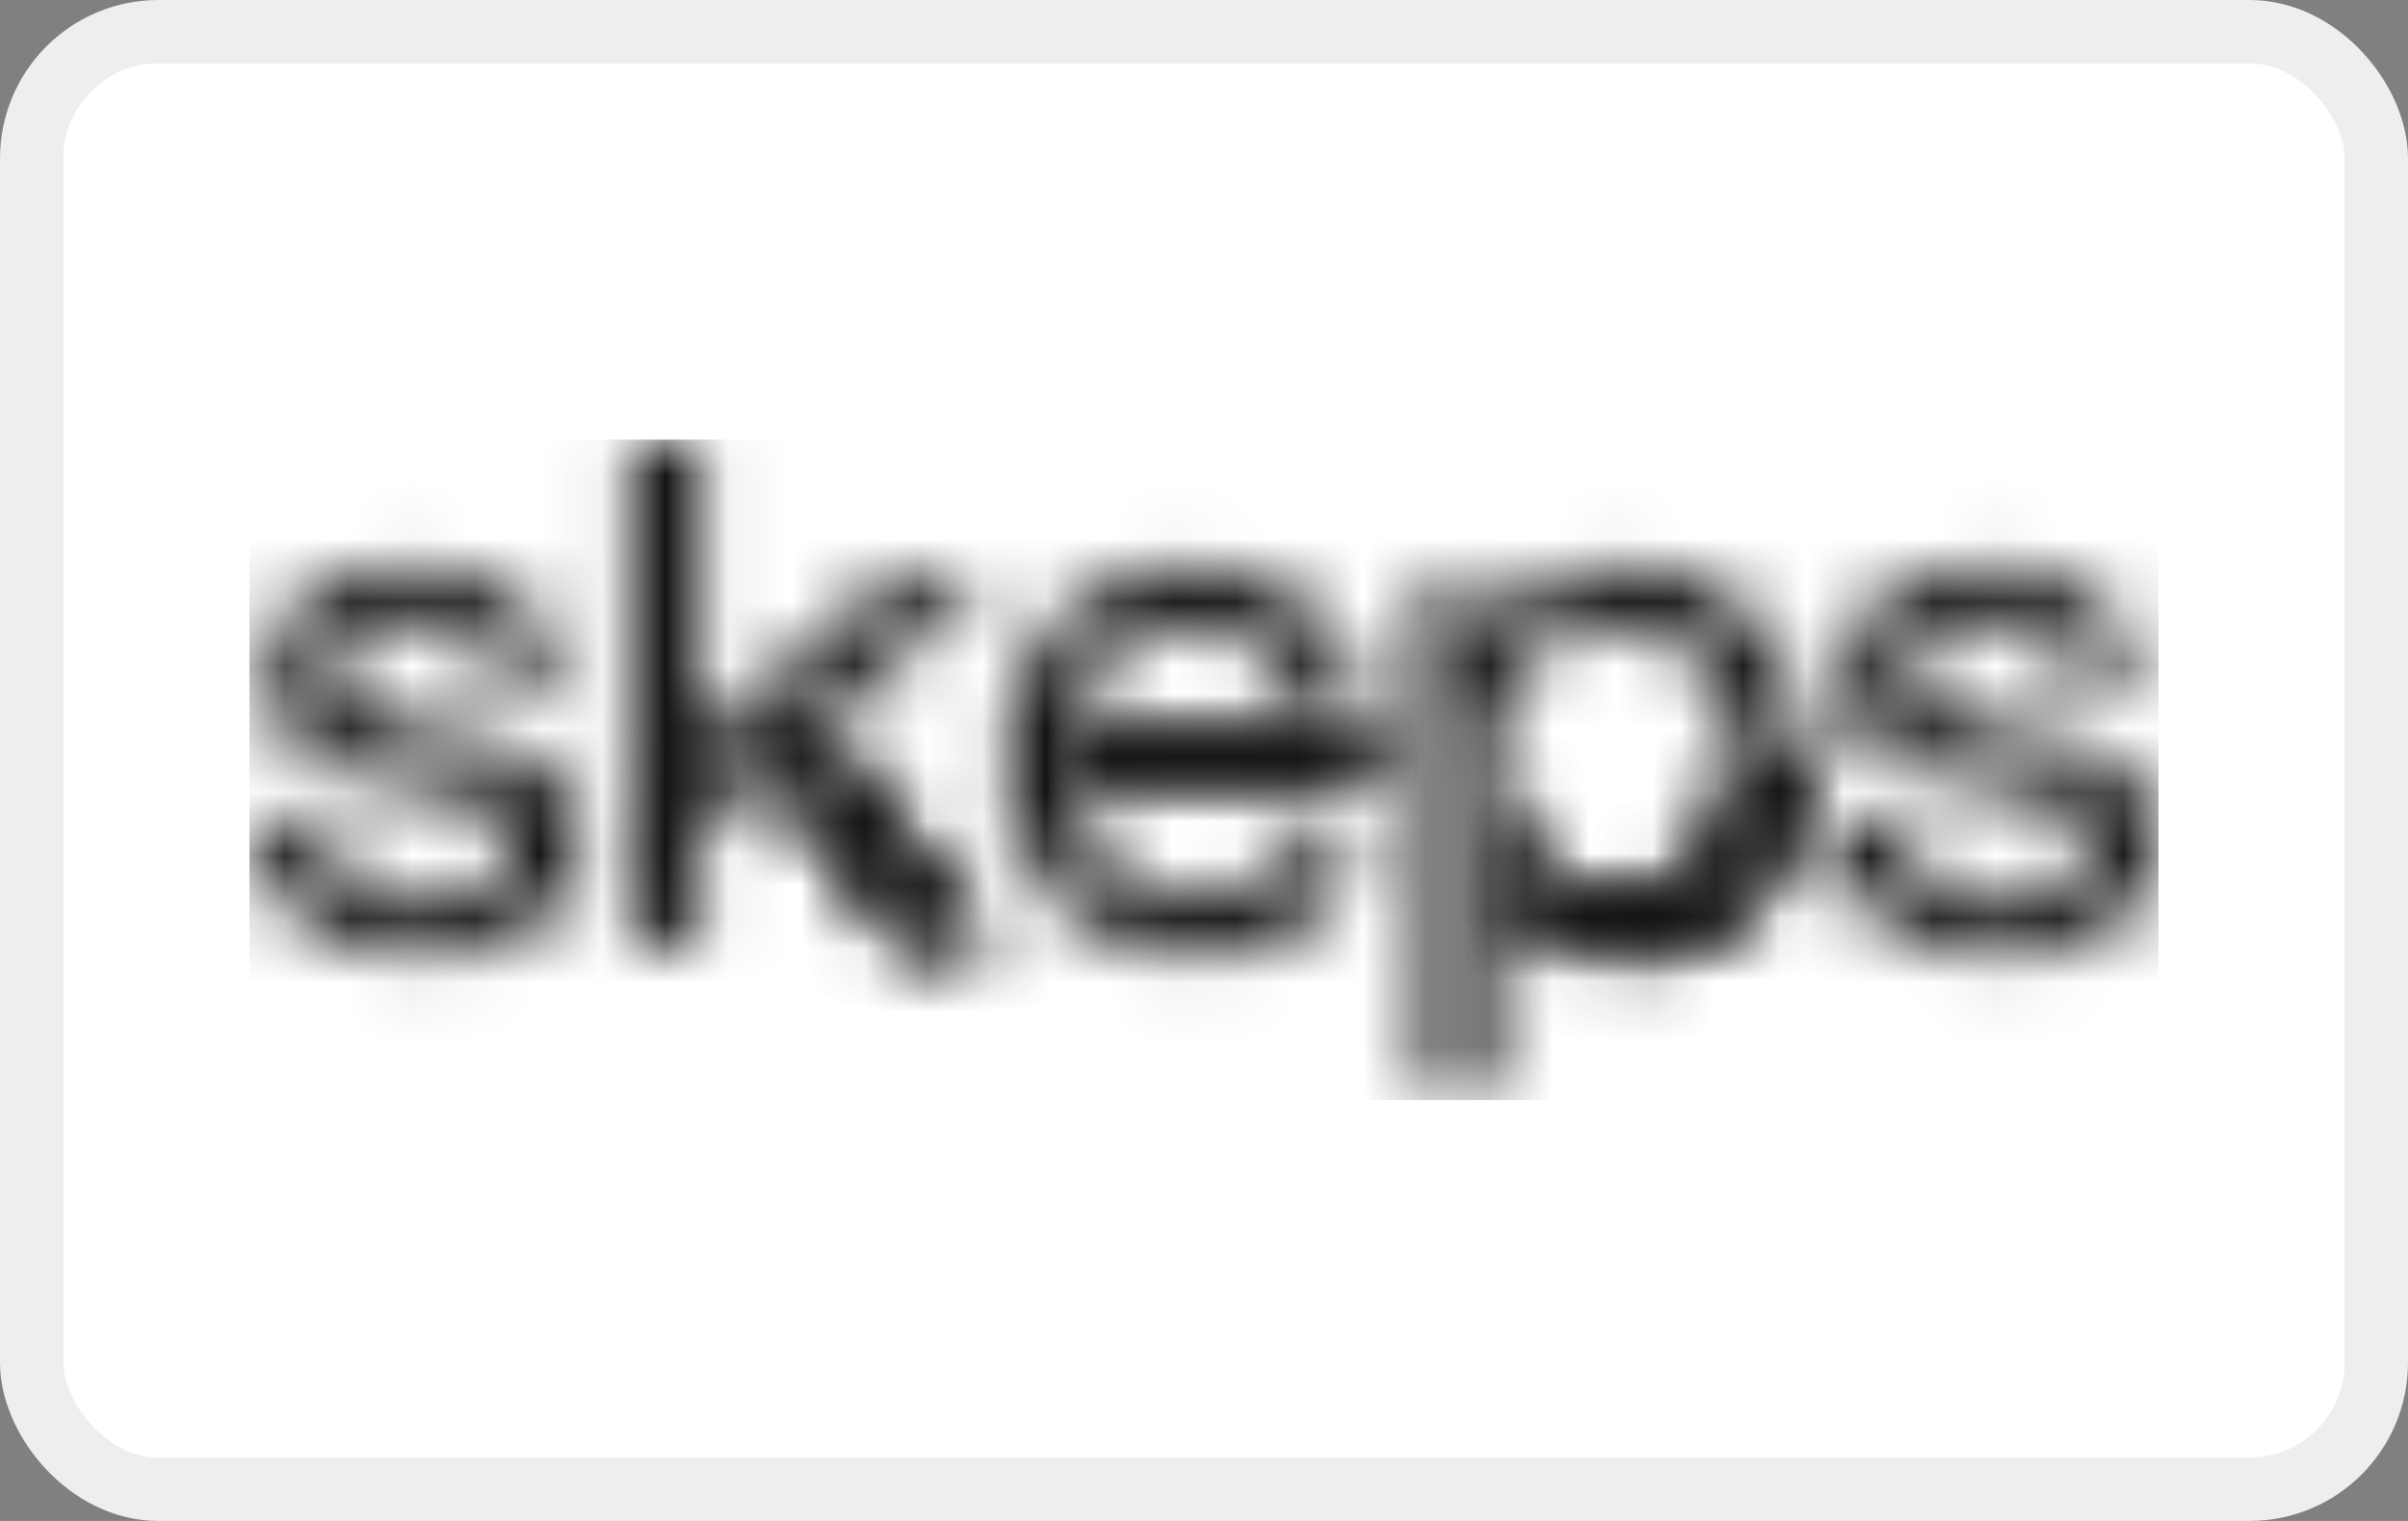 <svg role="img" aria-labelledby="pi-skeps" width="38" height="24" viewBox="0 0 38 24" version="1.1" xmlns="http://www.w3.org/2000/svg" xmlns:xlink="http://www.w3.org/1999/xlink"><rect x="0" y="0" width="38" height="24" fill="#808080" stroke="none"/><title id="pi-skeps">Skeps</title><defs><path d="M5.947 0v7.93H7.06V6.085l1.077-.934.793-.686 2.724-2.341h-1.647L7.06 4.725V0H5.947zm19.802 2.413c-.402.304-.604.724-.604 1.26 0 .497.181.88.54 1.147.359.268.854.457 1.486.568l.496.083c.427.071.743.172.948.301a.629.629 0 01.308.562.75.75 0 01-.349.644c-.233.162-.551.243-.953.243-.963 0-1.524-.469-1.682-1.408l-1.042.261c.103.662.395 1.165.877 1.508.481.343 1.097.514 1.847.514.726 0 1.304-.161 1.734-.484.43-.324.645-.773.645-1.348 0-.537-.183-.929-.551-1.178-.367-.248-.905-.435-1.615-.561l-.498-.071c-.363-.063-.637-.16-.823-.29a.633.633 0 01-.278-.55c0-.245.103-.436.308-.573.205-.139.485-.207.841-.207.773 0 1.235.358 1.385 1.076l1.018-.296a2.03 2.03 0 00-.817-1.212c-.418-.296-.947-.444-1.586-.444-.687 0-1.231.152-1.635.455zm-6.075.645h-.118v-.934h-1.089v8.172h1.112V5.033c0-.646.164-1.159.516-1.537.351-.379.811-.568 1.379-.568.56 0 1.014.187 1.361.562.342.369.516.874.521 1.514v-.027h1.123c0 .338-.029.626-.082.88.056-.259.083-.533.083-.824 0-.607-.121-1.146-.366-1.614a2.699 2.699 0 00-.983-1.082 2.55 2.55 0 00-1.361-.379c-.947 0-1.646.367-2.096 1.1zm-6.391-.716a2.704 2.704 0 00-1.035 1.077c-.249.461-.373.983-.373 1.567 0 .591.124 1.124.373 1.596.248.473.6.844 1.054 1.112.453.268.976.402 1.568.402.702 0 1.253-.148 1.652-.443a3.66 3.66 0 00.976-1.083l-.923-.52a2.204 2.204 0 01-.651.781c-.268.197-.62.296-1.054.296-.521 0-.951-.161-1.29-.479-.332-.313-.521-.713-.566-1.203l-.002-.034s-.017-.153-.018-.378v-.038c0-.136.007-.294.027-.459l.002-.023c.063-.489.249-.876.557-1.159.307-.284.71-.426 1.207-.426.482 0 .873.14 1.172.42.3.279.466.668.498 1.165h1.12a3.039 3.039 0 00-.339-1.183 2.48 2.48 0 00-.989-1.017c-.422-.236-.909-.355-1.462-.355-.56 0-1.062.129-1.504.384zm-12.43.071c-.403.304-.604.724-.604 1.26 0 .497.179.88.538 1.147.359.268.855.457 1.486.568l.498.083c.425.071.741.172.946.301a.627.627 0 01.308.562.747.747 0 01-.349.644c-.233.162-.551.243-.953.243-.963 0-1.523-.469-1.681-1.408L0 6.074c.103.662.395 1.165.876 1.508.482.343 1.097.514 1.847.514.726 0 1.304-.161 1.734-.484.43-.324.645-.773.645-1.348 0-.537-.183-.929-.549-1.178-.368-.248-.907-.435-1.617-.561l-.498-.071c-.362-.063-.637-.16-.822-.29a.633.633 0 01-.278-.55.65.65 0 01.308-.573c.205-.139.485-.207.84-.207.773 0 1.236.358 1.385 1.076l1.018-.296a2.029 2.029 0 00-.816-1.212c-.419-.296-.948-.444-1.587-.444-.686 0-1.231.152-1.633.455z" id="pi-path-1"/><path d="M4.9 0l-.005.237c-.027.608-.157 1.043-.36 1.427l-.11.193c-.23.373-.52.668-.873.884l-.178.1a2.554 2.554 0 01-1.183.279l-.198-.005C1.146 3.07.43 2.73.021 2.1L0 2.067V.056l.006.208c.033.543.197.982.51 1.319l.121.119c.334.299.753.448 1.258.448l.183-.007c.477-.037.87-.223 1.178-.555l.1-.116c.28-.36.421-.833.421-1.472H4.9z" id="pi-path-3"/><path d="M4.9 0l-.005.237c-.027.608-.157 1.043-.36 1.427l-.11.193c-.23.373-.52.668-.873.884l-.178.1a2.554 2.554 0 01-1.183.279l-.198-.005C1.146 3.07.43 2.73.021 2.1L0 2.067V.056l.006.208c.033.543.197.982.51 1.319l.121.119c.334.299.753.448 1.258.448l.183-.007c.477-.037.87-.223 1.178-.555l.1-.116c.28-.36.421-.833.421-1.472H4.9z" id="pi-path-6"/><path id="pi-path-9" d="M.793 0l1.425 1.845 1.251 1.62H2.107L0 .686z"/><path id="pi-path-12" d="M.793 0l1.425 1.845 1.251 1.62H2.107L0 .686z"/><path d="M4.583.05l.013.219.004.21v.47H.018V.94A4.314 4.314 0 01.028.051h4.554z" id="pi-path-15"/><path d="M4.583.05l.013.219.004.21v.47H.018V.94A4.314 4.314 0 01.028.051h4.554z" id="pi-path-18"/><linearGradient x1="57.206%" y1="49.415%" x2="57.206%" y2="230.652%" id="pi-linearGradient-5"><stop stop-color="#131415" offset="0%"/><stop stop-color="#131415" offset="100%"/></linearGradient><linearGradient x1="64.903%" y1="53.761%" x2="57.206%" y2="53.761%" id="pi-linearGradient-8"><stop stop-color="#131415" offset="0%"/><stop stop-color="#131415" offset="100%"/></linearGradient><linearGradient x1="39.23%" y1="48.015%" x2="39.23%" y2="229.251%" id="pi-linearGradient-11"><stop stop-color="#131415" offset="0%"/><stop stop-color="#131415" offset="100%"/></linearGradient><linearGradient x1="43.585%" y1="52.438%" x2="40.004%" y2="49.672%" id="pi-linearGradient-14"><stop stop-color="#131415" offset="0%"/><stop stop-color="#131415" offset="100%"/></linearGradient><linearGradient x1="46.859%" y1="48.125%" x2="46.859%" y2="229.361%" id="pi-linearGradient-17"><stop stop-color="#131415" offset="0%"/><stop stop-color="#131415" offset="100%"/></linearGradient><linearGradient x1="54.086%" y1="49.377%" x2="46.859%" y2="49.377%" id="pi-linearGradient-20"><stop stop-color="#131415" offset="0%"/><stop stop-color="#131415" offset="100%"/></linearGradient></defs><g id="pi-Artboard" stroke="none" stroke-width="1" fill="none" fill-rule="evenodd"><g id="pi-Group"><rect id="pi-Rectangle" stroke="#EEE" fill="#FFF" x=".5" y=".5" width="37" height="23" rx="2"/><g id="pi-Group-22" transform="translate(4 7)"><g id="pi-Group-3"><mask id="pi-mask-2" fill="#fff"><use xlink:href="#pi-path-1"/></mask><path id="pi-Fill-1" fill="#131415" mask="url(#pi-mask-2)" d="M-.064 10.359h30.127V-.063H-.064z"/></g><g id="pi-Group-6" transform="translate(19.579 4.968)"><mask id="pi-mask-4" fill="#fff"><use xlink:href="#pi-path-3"/></mask><path id="pi-Fill-4" fill="url(#pi-linearGradient-5)" mask="url(#pi-mask-4)" d="M-36.414 18.157h63.655v-35.894h-63.655z"/></g><g id="pi-Group-9" transform="translate(19.579 4.968)"><mask id="pi-mask-7" fill="#fff"><use xlink:href="#pi-path-6"/></mask><path id="pi-Fill-7" fill="url(#pi-linearGradient-8)" mask="url(#pi-mask-7)" d="M-36.414 18.157h63.655v-35.894h-63.655z"/></g><g id="pi-Group-12" transform="translate(8.137 4.465)"><mask id="pi-mask-10" fill="#fff"><use xlink:href="#pi-path-9"/></mask><path id="pi-Fill-10" fill="url(#pi-linearGradient-11)" mask="url(#pi-mask-10)" d="M-24.972 18.66h63.655v-35.894h-63.655z"/></g><g id="pi-Group-15" transform="translate(8.137 4.465)"><mask id="pi-mask-13" fill="#fff"><use xlink:href="#pi-path-12"/></mask><path id="pi-Fill-13" fill="url(#pi-linearGradient-14)" mask="url(#pi-mask-13)" d="M-24.972 18.66h63.655v-35.894h-63.655z"/></g><g id="pi-Group-18" transform="translate(12.994 4.455)"><mask id="pi-mask-16" fill="#fff"><use xlink:href="#pi-path-15"/></mask><path id="pi-Fill-16" fill="url(#pi-linearGradient-17)" mask="url(#pi-mask-16)" d="M-29.829 18.67h63.655v-35.894h-63.655z"/></g><g id="pi-Group-21" transform="translate(12.994 4.455)"><mask id="pi-mask-19" fill="#fff"><use xlink:href="#pi-path-18"/></mask><path id="pi-Fill-19" fill="url(#pi-linearGradient-20)" mask="url(#pi-mask-19)" d="M-29.829 18.67h63.655v-35.894h-63.655z"/></g></g></g></g></svg>